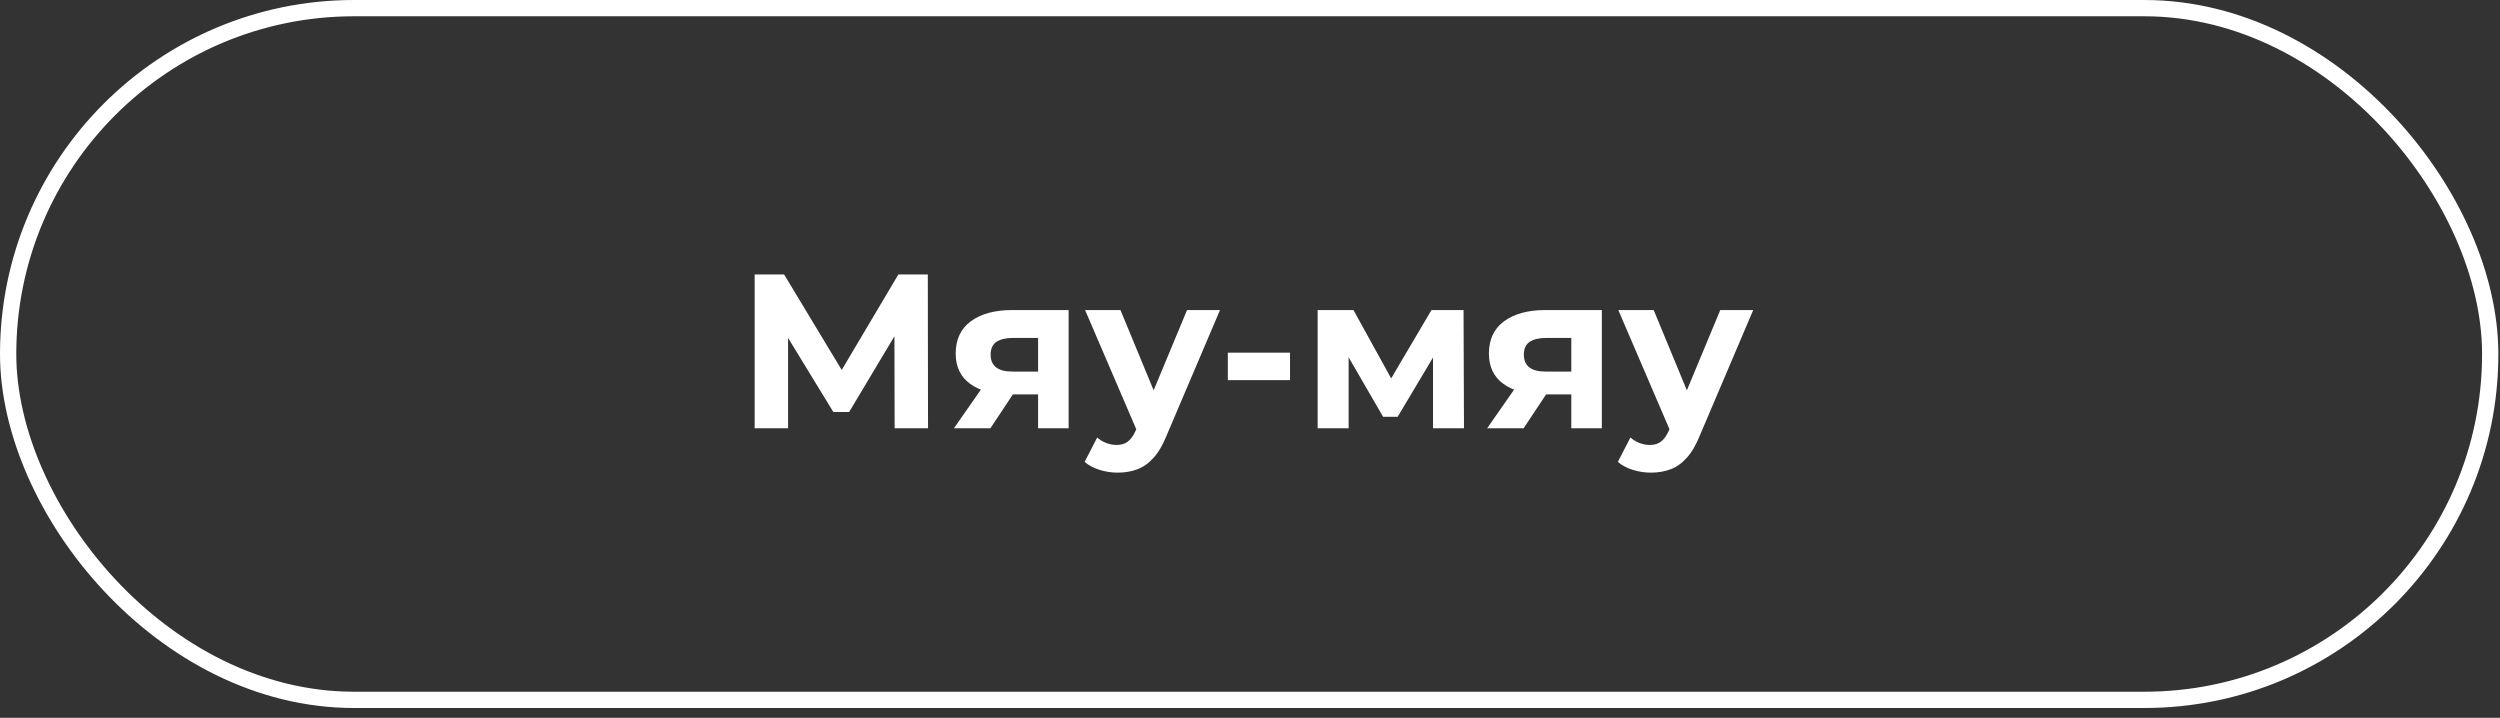 <svg width="202" height="58" viewBox="0 0 202 58" fill="none" xmlns="http://www.w3.org/2000/svg">
<rect x="0" y="0" width="202" height="58" fill="#333333" stroke="none"/>
<path d="M60.977 34.603V22.176H63.356L68.647 30.946H67.386L72.588 22.176H74.967L74.985 34.603H72.286L72.269 26.312H72.783L68.611 33.289H67.333L63.072 26.312H63.676V34.603H60.977ZM83.877 34.603V31.425L84.268 31.869H81.623C80.25 31.869 79.173 31.585 78.392 31.017C77.61 30.449 77.22 29.632 77.22 28.567C77.22 27.431 77.628 26.561 78.445 25.957C79.273 25.354 80.386 25.052 81.782 25.052H86.345V34.603H83.877ZM77.078 34.603L79.617 30.964H82.439L80.025 34.603H77.078ZM83.877 30.573V26.596L84.268 27.306H81.836C81.268 27.306 80.824 27.413 80.504 27.626C80.197 27.839 80.043 28.182 80.043 28.656C80.043 29.567 80.629 30.023 81.8 30.023H84.268L83.877 30.573ZM90.303 38.189C89.806 38.189 89.315 38.112 88.829 37.959C88.344 37.805 87.948 37.592 87.64 37.319L88.652 35.349C88.865 35.538 89.108 35.686 89.38 35.793C89.664 35.899 89.942 35.952 90.214 35.952C90.605 35.952 90.913 35.858 91.138 35.668C91.374 35.491 91.587 35.189 91.777 34.763L92.274 33.591L92.487 33.289L95.913 25.052H98.576L94.262 35.189C93.954 35.958 93.599 36.562 93.197 37C92.806 37.438 92.368 37.745 91.883 37.923C91.41 38.101 90.883 38.189 90.303 38.189ZM91.936 34.976L87.675 25.052H90.534L93.836 33.041L91.936 34.976ZM99.209 30.715V28.496H104.234V30.715H99.209ZM106.466 34.603V25.052H109.36L112.964 31.585H111.81L115.662 25.052H118.254L118.29 34.603H115.787V27.892L116.213 28.176L112.928 33.68H111.757L108.454 27.981L108.969 27.857V34.603H106.466ZM126.961 34.603V31.425L127.352 31.869H124.707C123.334 31.869 122.257 31.585 121.475 31.017C120.694 30.449 120.304 29.632 120.304 28.567C120.304 27.431 120.712 26.561 121.529 25.957C122.357 25.354 123.47 25.052 124.866 25.052H129.429V34.603H126.961ZM120.162 34.603L122.7 30.964H125.523L123.109 34.603H120.162ZM126.961 30.573V26.596L127.352 27.306H124.92C124.352 27.306 123.908 27.413 123.588 27.626C123.28 27.839 123.127 28.182 123.127 28.656C123.127 29.567 123.712 30.023 124.884 30.023H127.352L126.961 30.573ZM133.387 38.189C132.89 38.189 132.399 38.112 131.913 37.959C131.428 37.805 131.032 37.592 130.724 37.319L131.736 35.349C131.949 35.538 132.191 35.686 132.464 35.793C132.748 35.899 133.026 35.952 133.298 35.952C133.689 35.952 133.996 35.858 134.221 35.668C134.458 35.491 134.671 35.189 134.86 34.763L135.358 33.591L135.571 33.289L138.997 25.052H141.66L137.346 35.189C137.038 35.958 136.683 36.562 136.281 37C135.89 37.438 135.452 37.745 134.967 37.923C134.494 38.101 133.967 38.189 133.387 38.189ZM135.02 34.976L130.759 25.052H133.618L136.92 33.041L135.02 34.976Z" fill="white"/>
<rect x="0.658" y="0.658" width="200.551" height="55.891" rx="27.946" stroke="white" stroke-width="1.315"/>
</svg>
